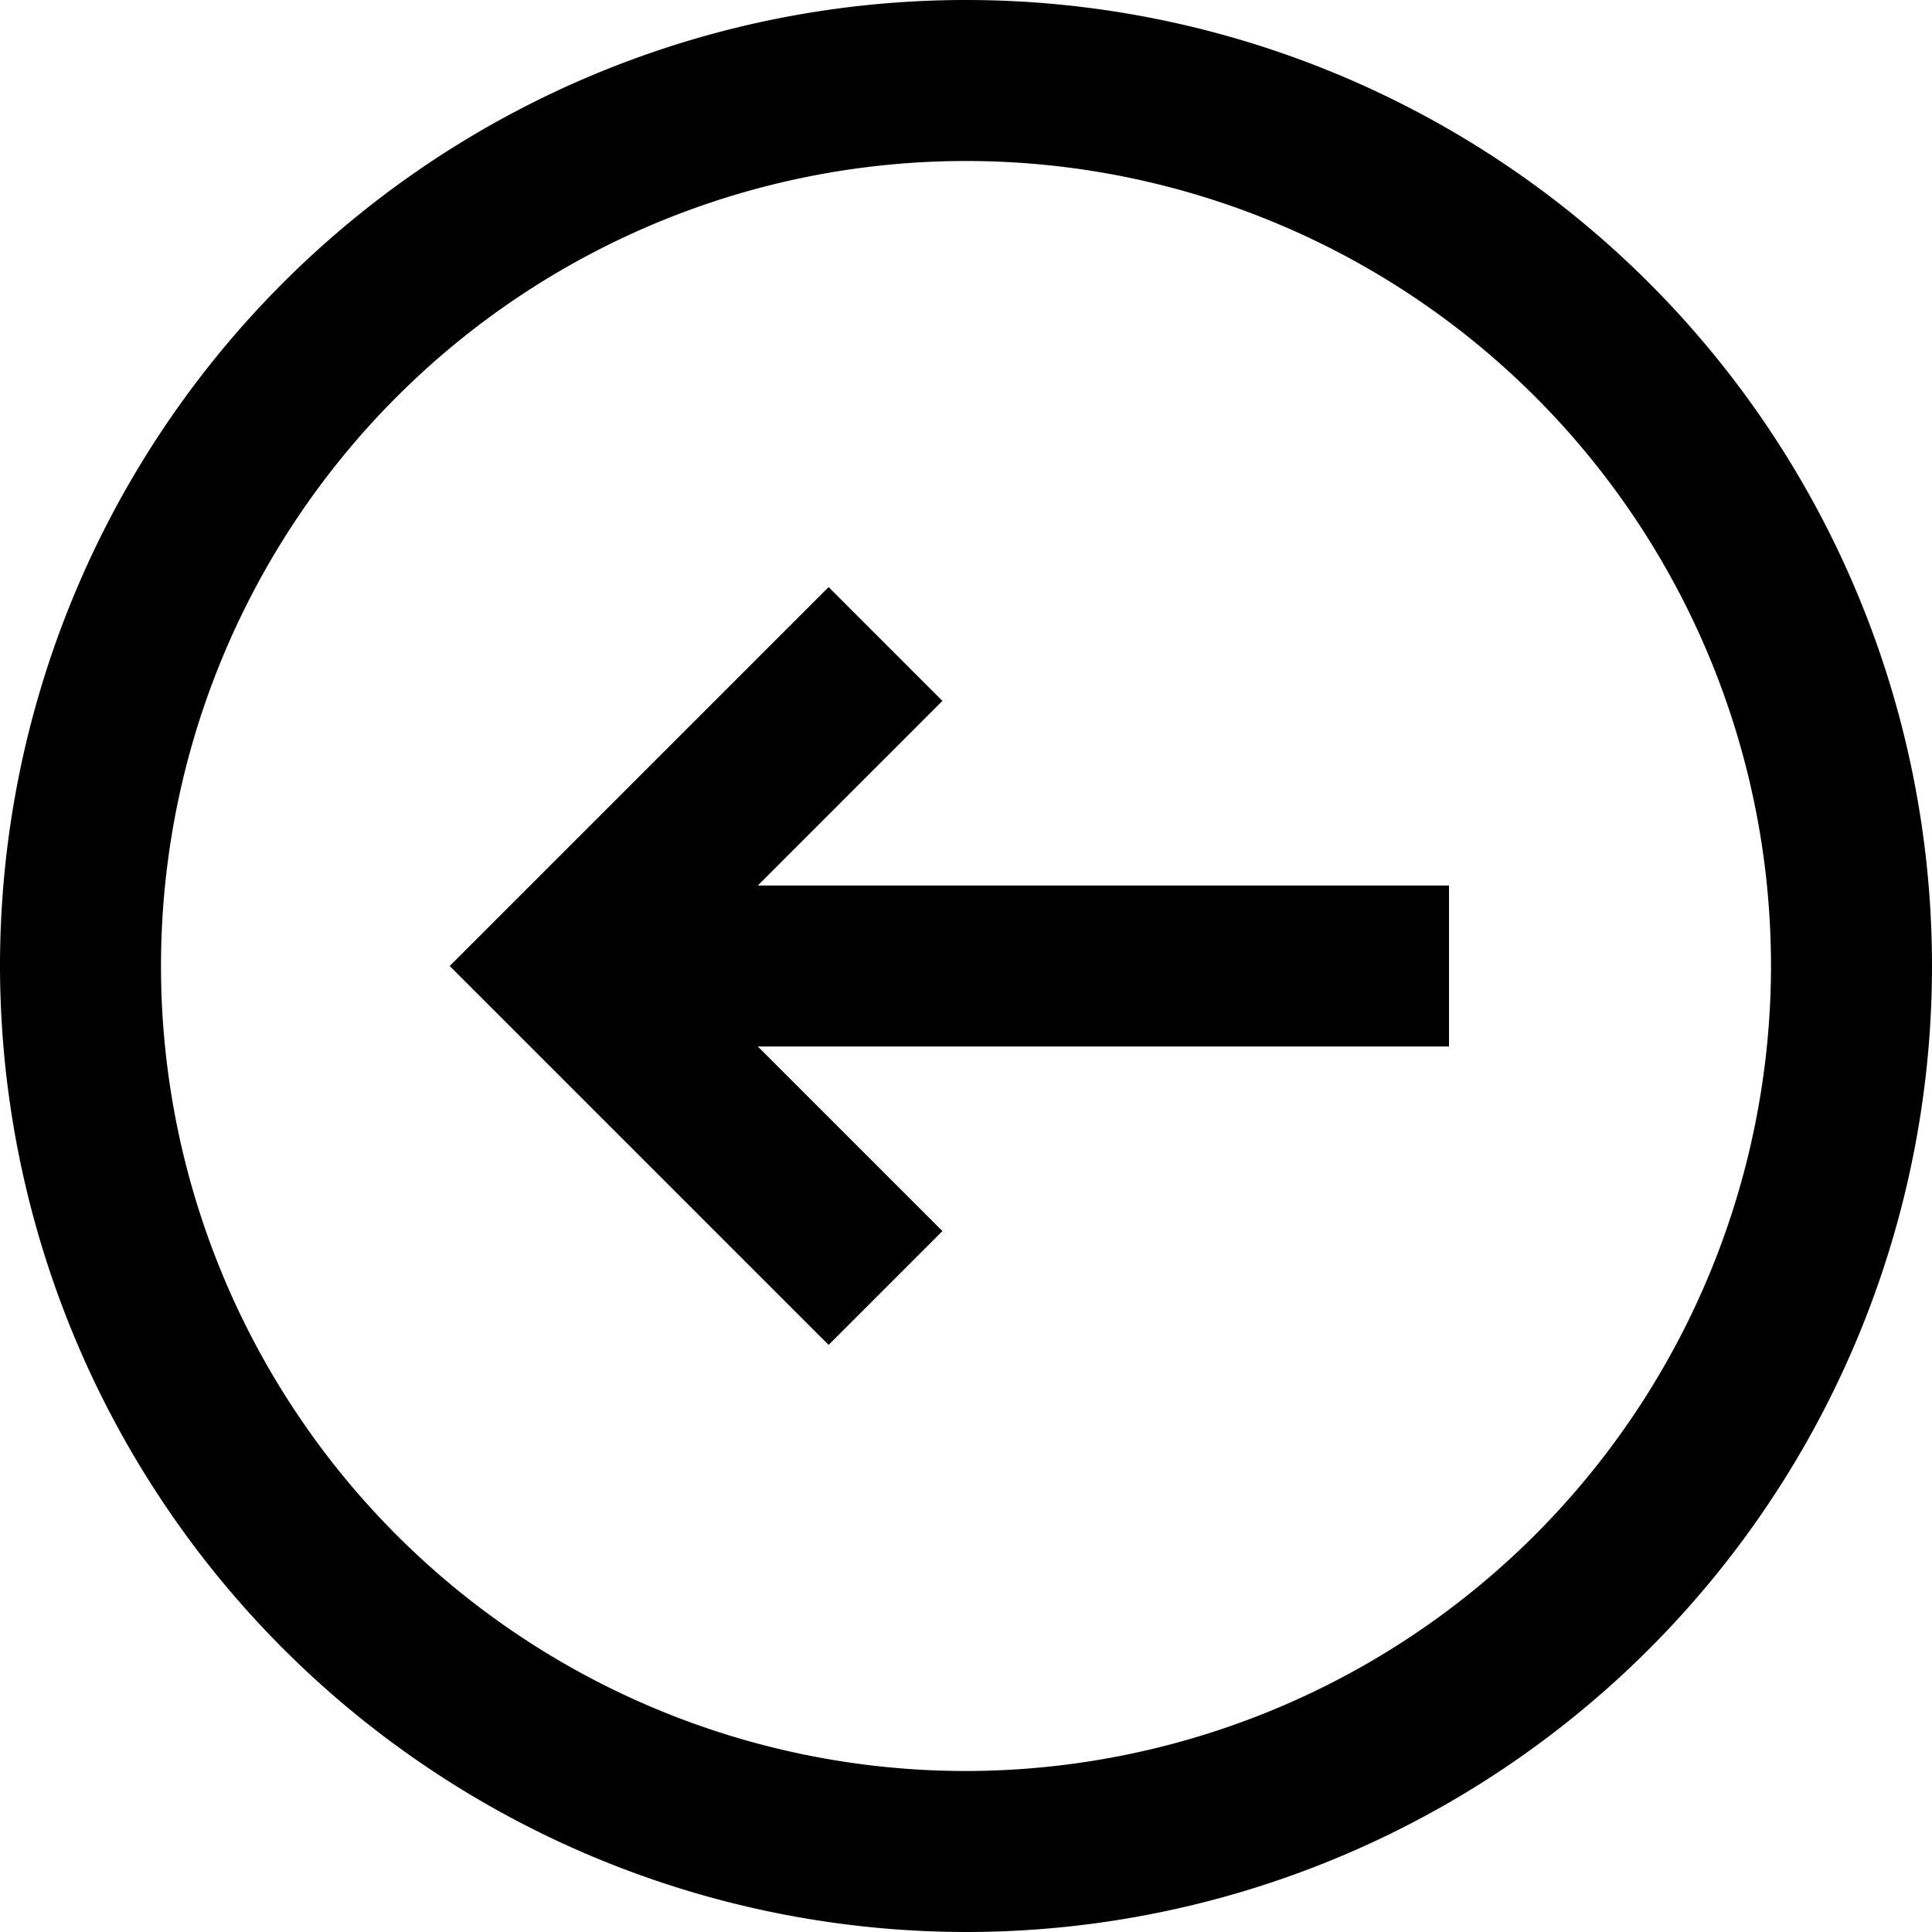 <?xml version="1.0" encoding="UTF-8" standalone="no"?>
<svg
   viewBox="0 0 24 24"
   version="1.1"
   id="svg1"
   sodipodi:docname="reshot-icon-arrow-down-Y8N3B2ASPG.svg"
   inkscape:version="1.4 (e7c3feb1, 2024-10-09)"
   xmlns:inkscape="http://www.inkscape.org/namespaces/inkscape"
   xmlns:sodipodi="http://sodipodi.sourceforge.net/DTD/sodipodi-0.dtd"
   xmlns="http://www.w3.org/2000/svg"
   xmlns:svg="http://www.w3.org/2000/svg">
  <defs
     id="defs1" />
  <sodipodi:namedview
     id="namedview1"
     pagecolor="#ffffff"
     bordercolor="#000000"
     borderopacity="0.25"
     inkscape:showpageshadow="2"
     inkscape:pageopacity="0.0"
     inkscape:pagecheckerboard="0"
     inkscape:deskcolor="#d1d1d1"
     inkscape:zoom="1.0833333"
     inkscape:cx="12"
     inkscape:cy="11.538462"
     inkscape:window-width="1440"
     inkscape:window-height="900"
     inkscape:window-x="0"
     inkscape:window-y="0"
     inkscape:window-maximized="0"
     inkscape:current-layer="svg1" />
  <title
     id="title1">15.Arrow Down15.Arrow Down</title>
  <g
     id="_15.Arrow_Down"
     data-name="15.Arrow Down"
     transform="rotate(90,12,12)">
    <path
       d="M 12,24 A 12,12 0 1 1 24,12 12.013,12.013 0 0 1 12,24 Z M 12,2 A 10,10 0 1 0 22,12 10.011,10.011 0 0 0 12,2 Z"
       id="path1" />
    <polygon
       points="7.293,13.707 8.707,12.293 12,15.586 15.293,12.293 16.707,13.707 12,18.414 "
       id="polygon1" />
    <rect
       x="11"
       y="6"
       width="2"
       height="11"
       id="rect1" />
  </g>
</svg>
